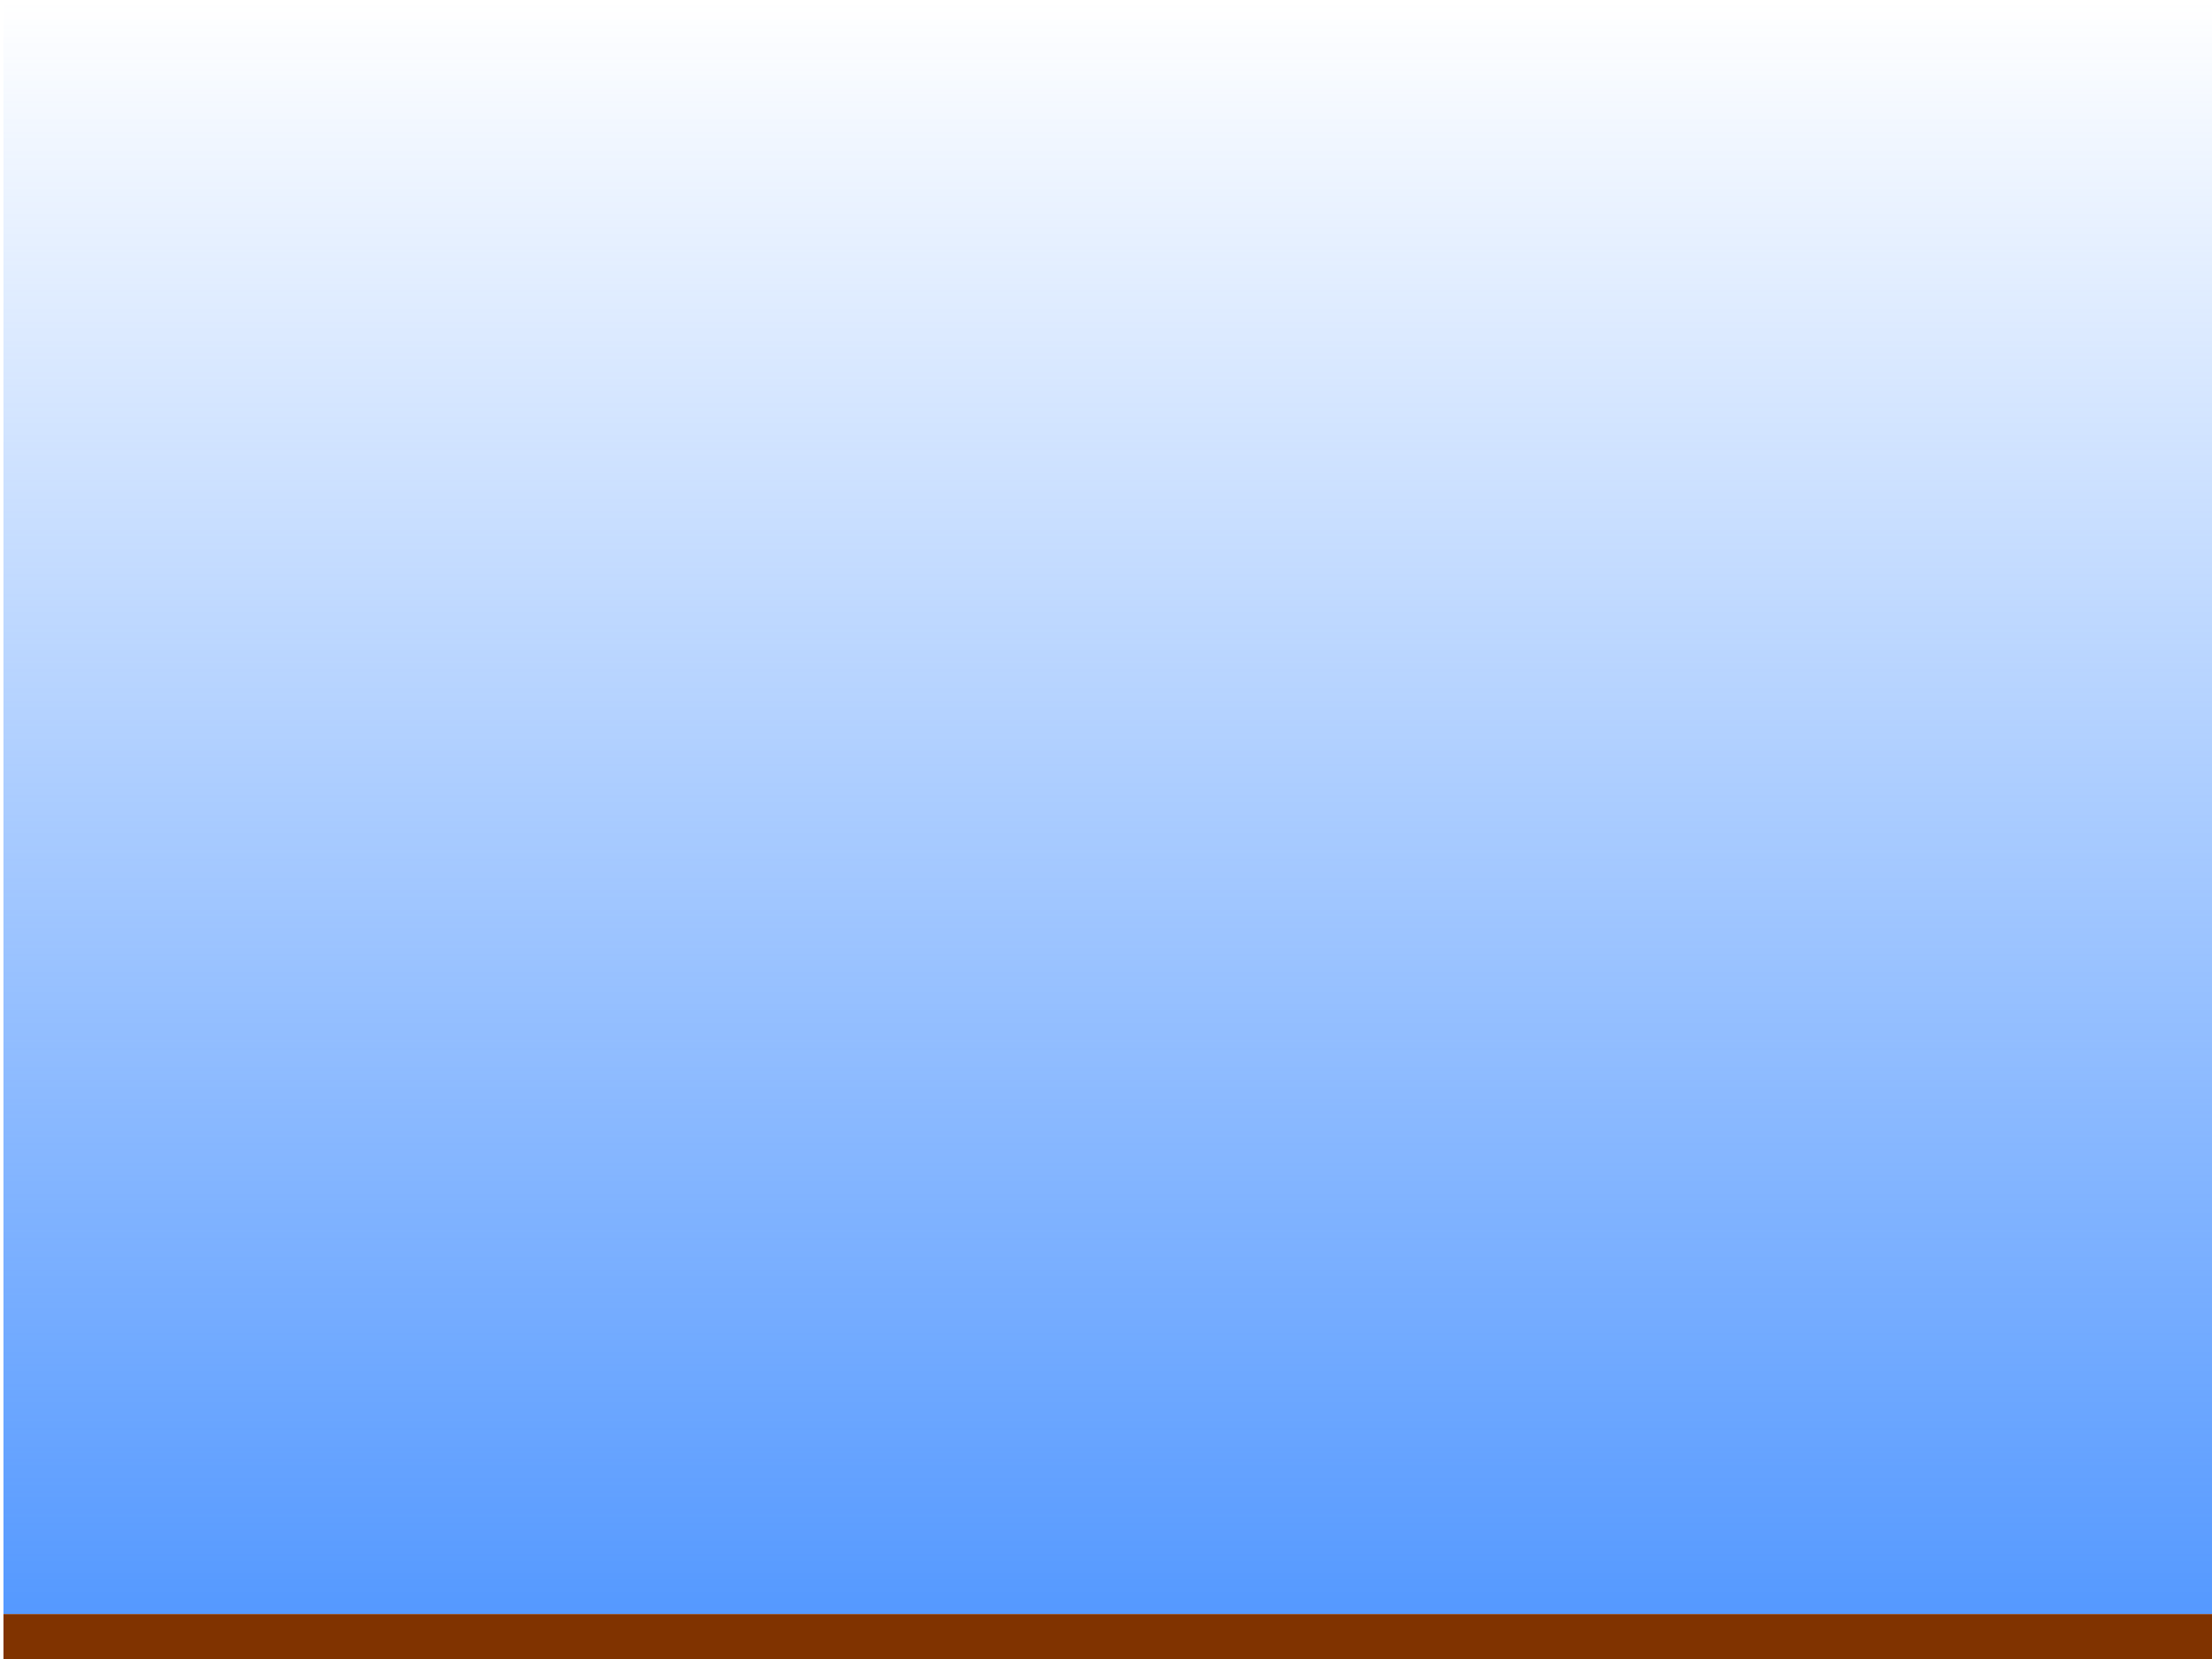 <?xml version="1.0" encoding="UTF-8" standalone="no"?>
<!-- Created with Inkscape (http://www.inkscape.org/) -->

<svg
   xmlns:dc="http://purl.org/dc/elements/1.1/"
   xmlns:cc="http://creativecommons.org/ns#"
   xmlns:rdf="http://www.w3.org/1999/02/22-rdf-syntax-ns#"
   xmlns:svg="http://www.w3.org/2000/svg"
   xmlns="http://www.w3.org/2000/svg"
   xmlns:xlink="http://www.w3.org/1999/xlink"
   xmlns:sodipodi="http://sodipodi.sourceforge.net/DTD/sodipodi-0.dtd"
   xmlns:inkscape="http://www.inkscape.org/namespaces/inkscape"
   width="640"
   height="480"
   id="svg2"
   version="1.1"
   inkscape:version="0.48.2 r9819"
   sodipodi:docname="background.svg">
  <defs
     id="defs4">
    <linearGradient
       inkscape:collect="always"
       id="linearGradient3899">
      <stop
         style="stop-color:#f2f2f2;stop-opacity:1;"
         offset="0"
         id="stop3901" />
      <stop
         style="stop-color:#f2f2f2;stop-opacity:0;"
         offset="1"
         id="stop3903" />
    </linearGradient>
    <linearGradient
       id="linearGradient3889">
      <stop
         style="stop-color:#cccccc;stop-opacity:1;"
         offset="0"
         id="stop3891" />
      <stop
         style="stop-color:#cccccc;stop-opacity:0;"
         offset="1"
         id="stop3893" />
    </linearGradient>
    <linearGradient
       inkscape:collect="always"
       id="linearGradient3867">
      <stop
         style="stop-color:#5599ff;stop-opacity:1;"
         offset="0"
         id="stop3869" />
      <stop
         style="stop-color:#5599ff;stop-opacity:0;"
         offset="1"
         id="stop3871" />
    </linearGradient>
    <linearGradient
       id="linearGradient3847">
      <stop
         style="stop-color:#5498ff;stop-opacity:1;"
         offset="0"
         id="stop3849" />
      <stop
         id="stop3855"
         offset="0.58"
         style="stop-color:#5498ff;stop-opacity:0.784;" />
      <stop
         style="stop-color:#5599ff;stop-opacity:0;"
         offset="1"
         id="stop3851" />
    </linearGradient>
    <linearGradient
       id="linearGradient3815">
      <stop
         style="stop-color:#ffdcdc;stop-opacity:1;"
         offset="0"
         id="stop3817" />
      <stop
         id="stop3823"
         offset="0.34"
         style="stop-color:#ff6f6f;stop-opacity:1;" />
      <stop
         style="stop-color:#ff0000;stop-opacity:1;"
         offset="1"
         id="stop3819" />
    </linearGradient>
    <linearGradient
       id="linearGradient3767">
      <stop
         style="stop-color:#9b929b;stop-opacity:1;"
         offset="0"
         id="stop3769" />
      <stop
         style="stop-color:#1a1a1a;stop-opacity:0.863;"
         offset="1"
         id="stop3771" />
    </linearGradient>
    <radialGradient
       inkscape:collect="always"
       xlink:href="#linearGradient3767"
       id="radialGradient3773"
       cx="134"
       cy="114"
       fx="134"
       fy="114"
       r="11"
       gradientTransform="matrix(1,0,0,1.818,0,-93.273)"
       gradientUnits="userSpaceOnUse" />
    <radialGradient
       inkscape:collect="always"
       xlink:href="#linearGradient3815"
       id="radialGradient3821"
       cx="157"
       cy="287"
       fx="157"
       fy="287"
       r="6"
       gradientTransform="matrix(1,0,0,1.667,0,-191.333)"
       gradientUnits="userSpaceOnUse" />
    <linearGradient
       inkscape:collect="always"
       xlink:href="#linearGradient3867"
       id="linearGradient3873"
       x1="-5"
       y1="745.362"
       x2="639"
       y2="745.362"
       gradientUnits="userSpaceOnUse"
       gradientTransform="matrix(0.724,0,0,1.785,-1035.744,-1009.909)" />
    <linearGradient
       inkscape:collect="always"
       xlink:href="#linearGradient3899"
       id="linearGradient3905"
       x1="226"
       y1="155.5"
       x2="361.866"
       y2="155.5"
       gradientUnits="userSpaceOnUse" />
    <radialGradient
       inkscape:collect="always"
       xlink:href="#linearGradient3767"
       id="radialGradient3926"
       gradientUnits="userSpaceOnUse"
       gradientTransform="matrix(1,0,0,1.818,0,-93.273)"
       cx="134"
       cy="114"
       fx="134"
       fy="114"
       r="11" />
  </defs>
  <sodipodi:namedview
     id="base"
     pagecolor="#ffffff"
     bordercolor="#666666"
     borderopacity="1.0"
     inkscape:pageopacity="0.0"
     inkscape:pageshadow="2"
     inkscape:zoom="1"
     inkscape:cx="289.03646"
     inkscape:cy="236.1"
     inkscape:document-units="px"
     inkscape:current-layer="layer1"
     showgrid="false"
     inkscape:window-width="1246"
     inkscape:window-height="965"
     inkscape:window-x="9"
     inkscape:window-y="0"
     inkscape:window-maximized="0" />
  <g
     inkscape:label="Layer 1"
     inkscape:groupmode="layer"
     id="layer1"
     transform="translate(0,-572.362)">
    <rect
       style="color:#000000;fill:url(#linearGradient3873);fill-opacity:1;fill-rule:nonzero;stroke-width:1.25;stroke-linecap:butt;stroke-linejoin:miter;stroke-miterlimit:4;stroke-opacity:1;stroke-dasharray:none;stroke-dashoffset:0;marker:none;visibility:visible;display:inline;overflow:visible;enable-background:accumulate"
       id="rect3857"
       width="466"
       height="639"
       x="-1039.362"
       y="1"
       transform="matrix(0,-1,1,0,0,0)" />
    <rect
       style="color:#000000;fill:#803300;fill-opacity:1;fill-rule:nonzero;stroke-width:1.25;stroke-linecap:butt;stroke-linejoin:miter;stroke-miterlimit:4;stroke-opacity:1;stroke-dasharray:none;stroke-dashoffset:0;marker:none;visibility:visible;display:inline;overflow:visible;enable-background:accumulate"
       id="rect3875"
       width="639"
       height="13"
       x="1"
       y="467"
       transform="translate(0,572.362)" />
  </g>
</svg>
